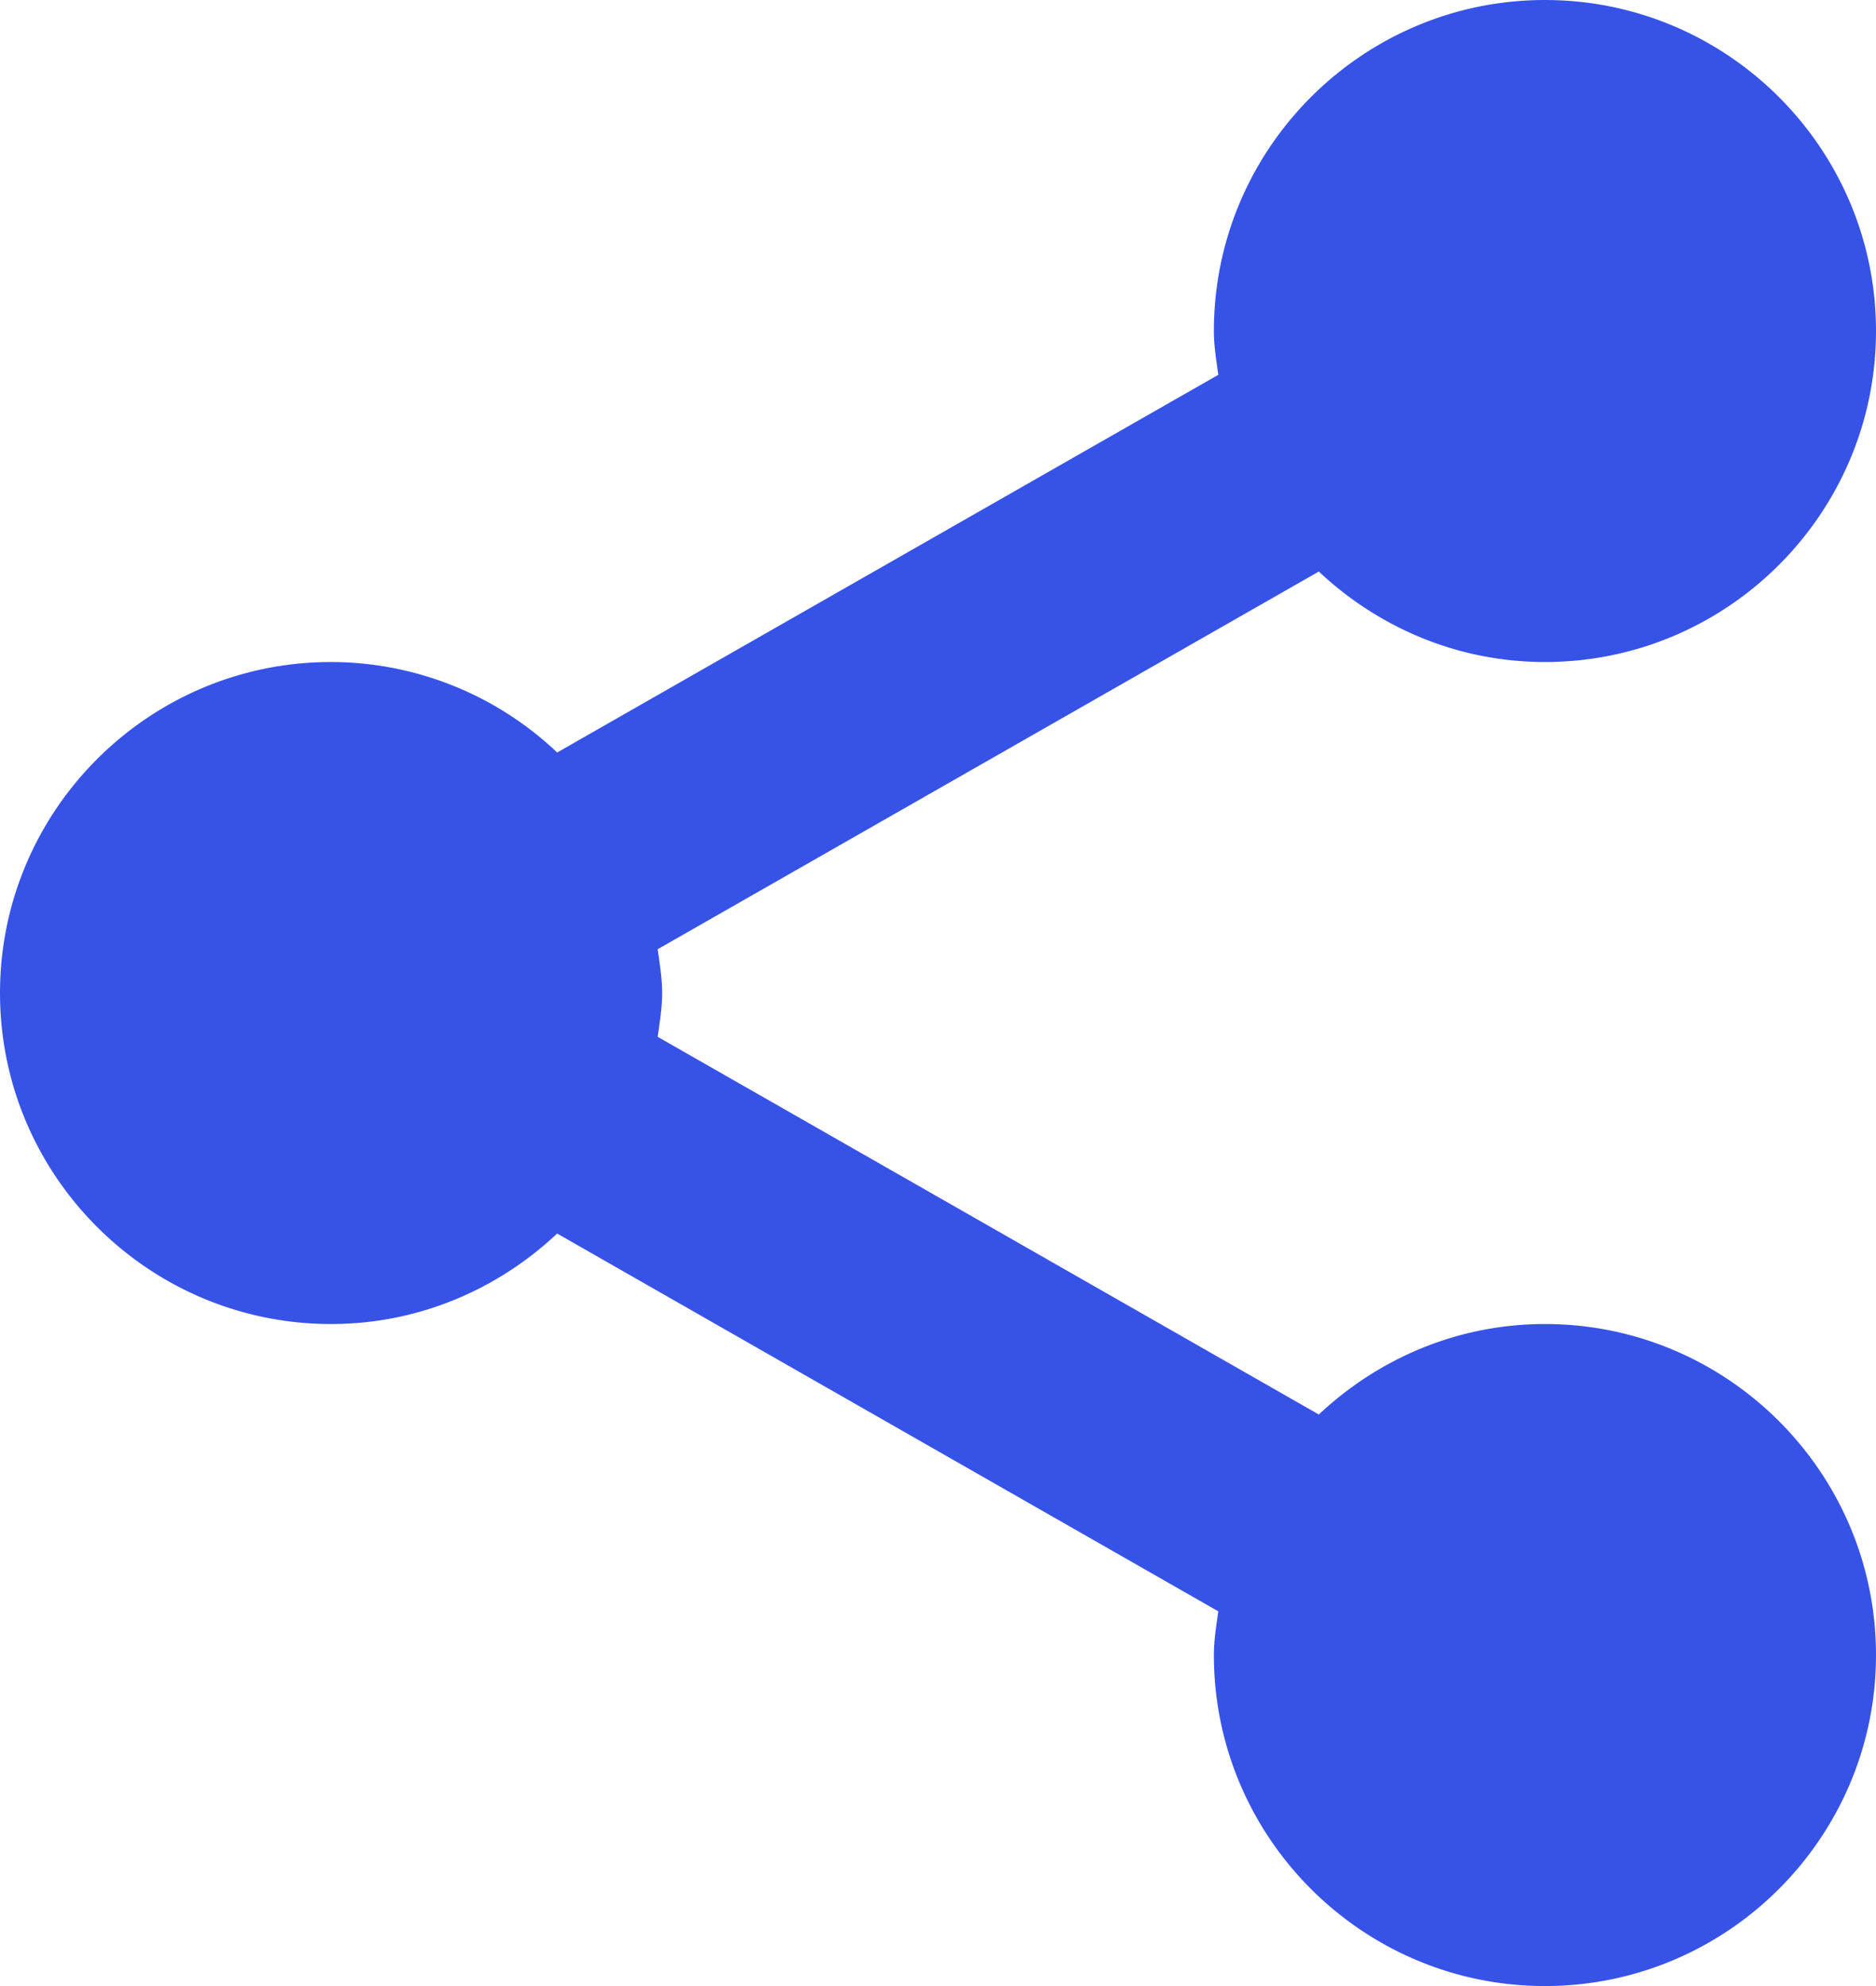<svg width="17" height="18" fill="none" xmlns="http://www.w3.org/2000/svg"><path d="M0 9c0 1.654 1.346 3 3 3 .794 0 1.512-.315 2.049-.82l5.991 3.424c-.018.13-.04.26-.04.396 0 1.654 1.346 3 3 3s3-1.346 3-3-1.346-3-3-3c-.794 0-1.512.315-2.049.82L5.96 9.397C5.978 9.266 6 9.136 6 9s-.022-.266-.04-.397l5.991-3.423c.537.505 1.255.82 2.049.82 1.654 0 3-1.346 3-3s-1.346-3-3-3-3 1.346-3 3c0 .136.022.266.04.397L5.049 6.82A2.982 2.982 0 003 6C1.346 6 0 7.346 0 9z" fill="#3753E7"/></svg>
